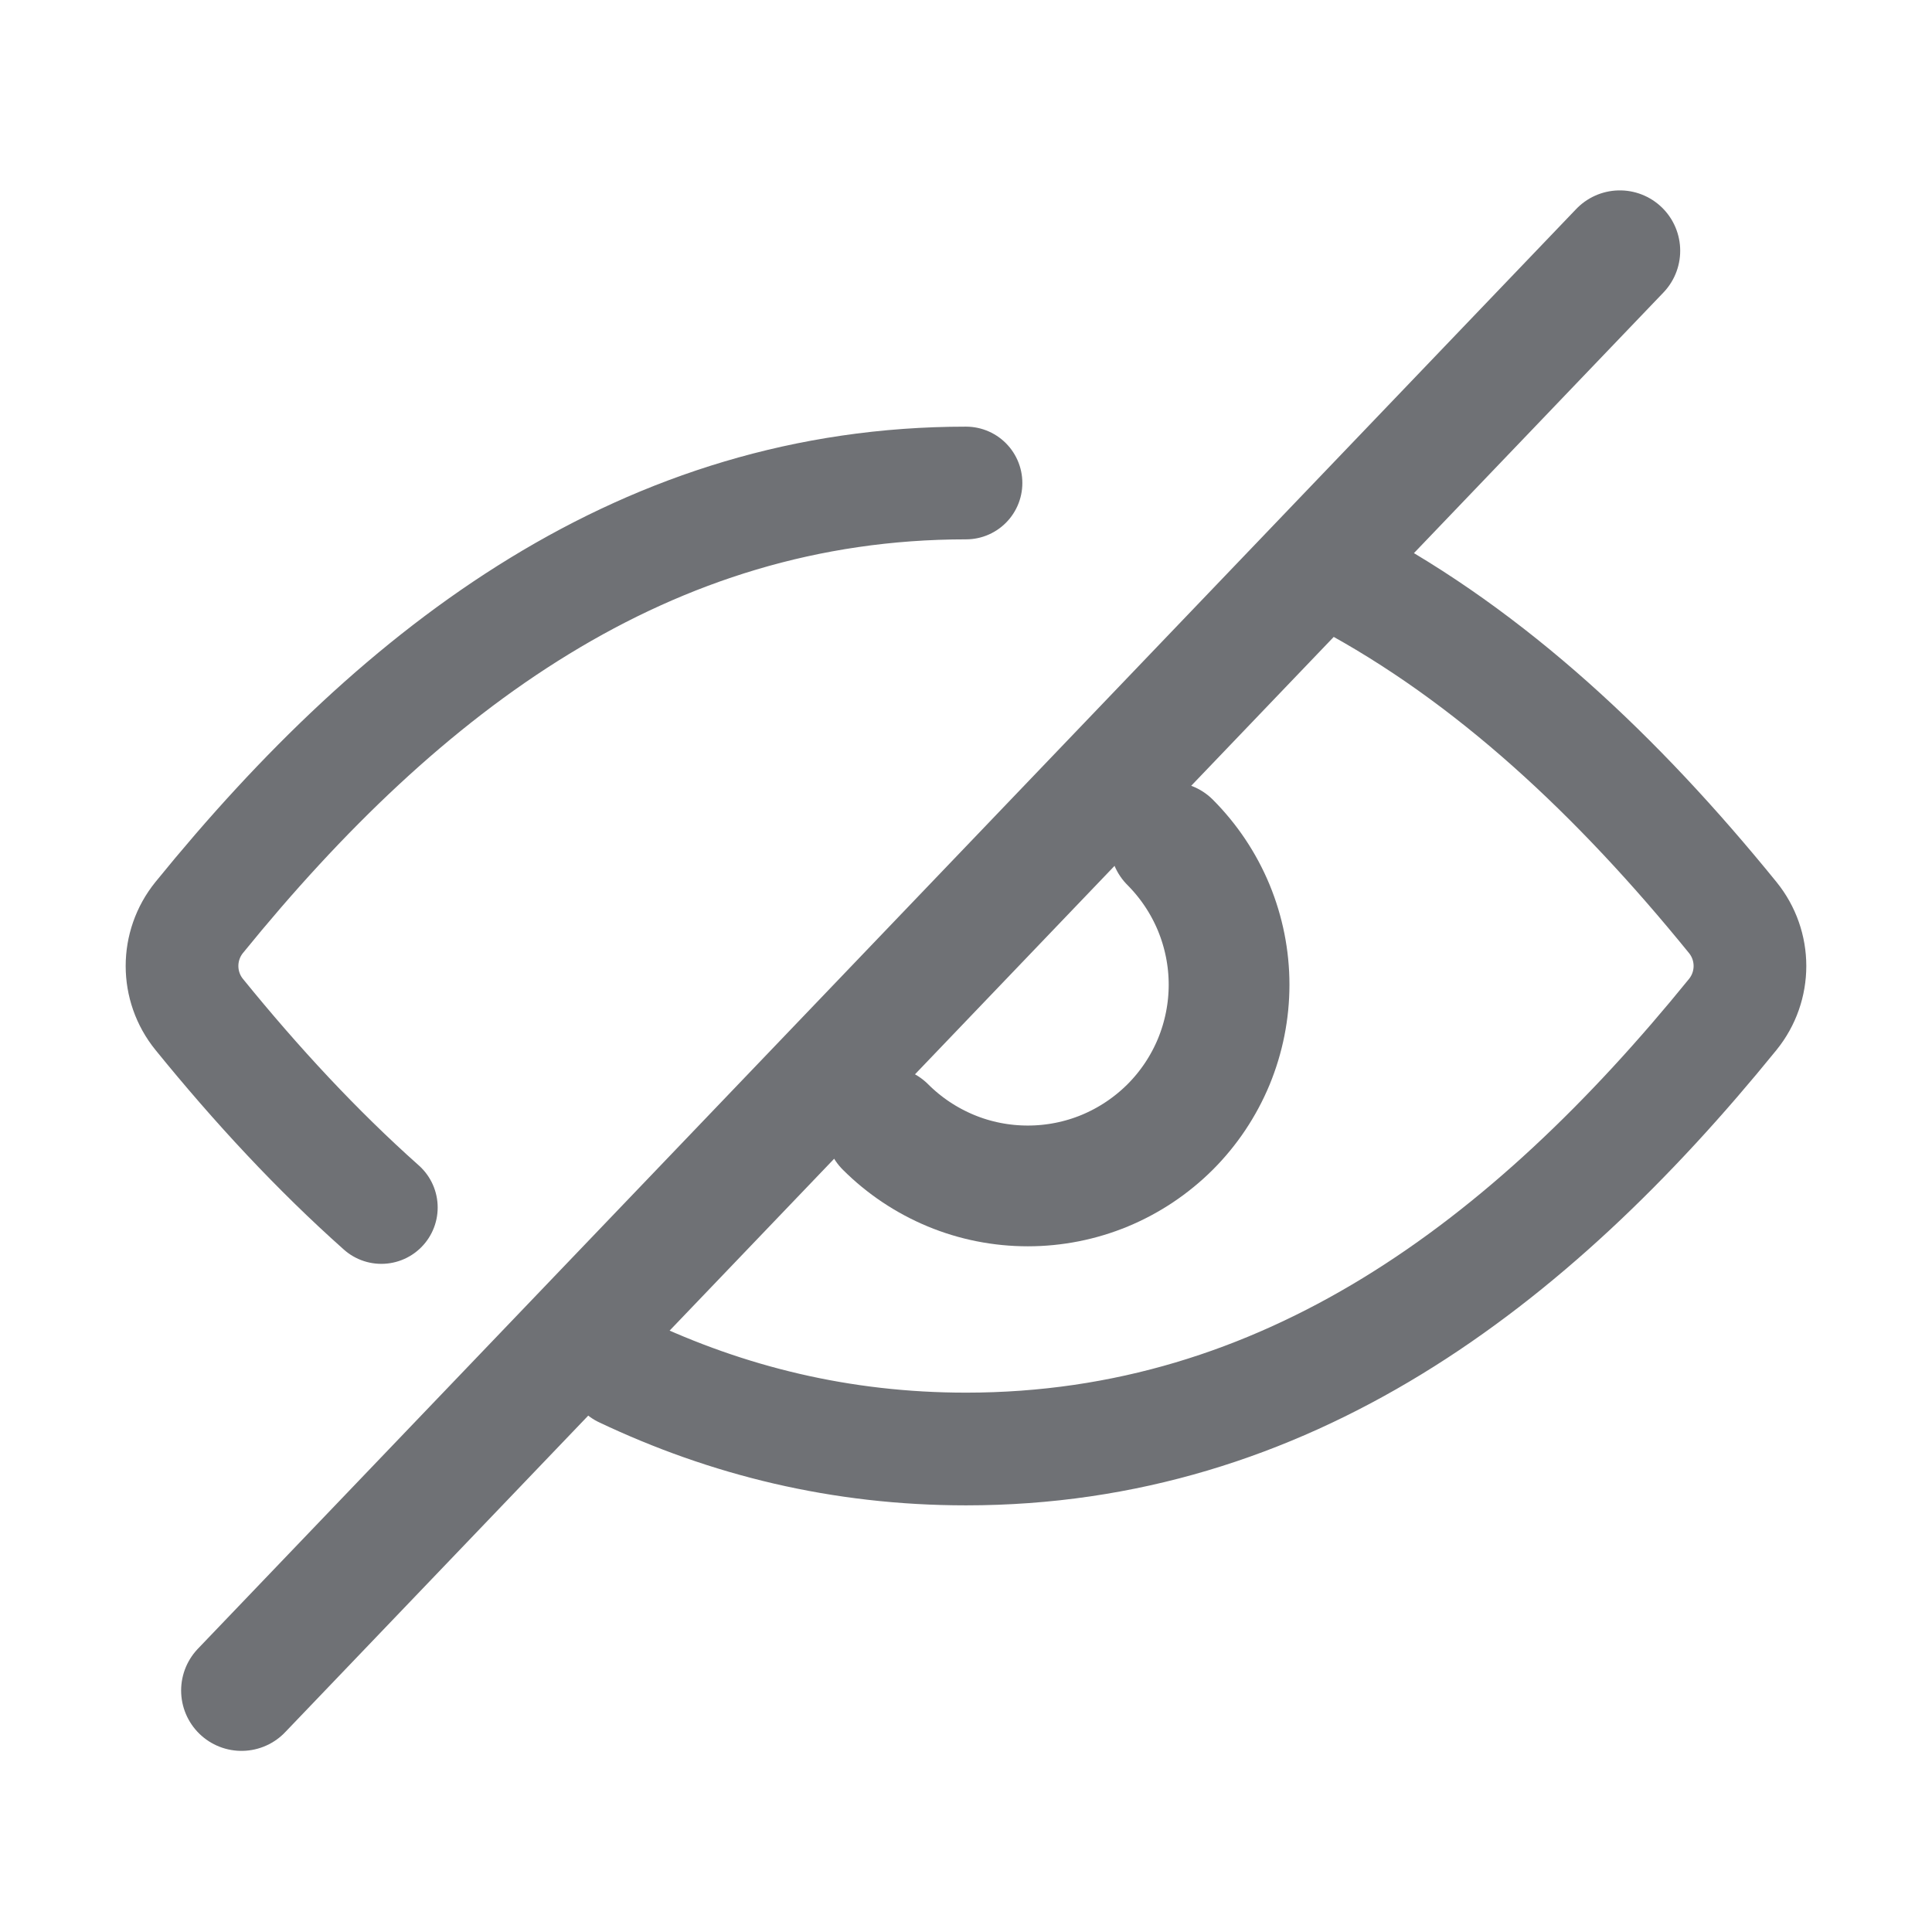 <svg width="24" height="24" viewBox="0 0 24 24" fill="none" xmlns="http://www.w3.org/2000/svg">
<path d="M14.536 10.464C14.768 10.697 14.952 10.972 15.078 11.276C15.203 11.579 15.268 11.904 15.268 12.232C15.268 12.561 15.203 12.886 15.078 13.189C14.952 13.492 14.768 13.768 14.536 14C14.303 14.232 14.028 14.416 13.725 14.542C13.421 14.668 13.096 14.732 12.768 14.732C12.439 14.732 12.114 14.668 11.811 14.542C11.508 14.416 11.232 14.232 11 14" stroke="#6F7175" stroke-width="1.5" stroke-linecap="round"/>
<path d="M12 6C8.04 6 5.011 8.274 2.475 11.397C2.19 11.749 2.19 12.251 2.475 12.602C3.187 13.479 3.938 14.289 4.737 15M7.74 17.035C9.034 17.649 10.445 18 12 18C15.96 18 18.989 15.726 21.524 12.603C21.81 12.251 21.81 11.749 21.524 11.397C20.099 9.642 18.518 8.154 16.703 7.188" stroke="#6F7175" stroke-width="1.4" stroke-linecap="round" stroke-linejoin="round"/>
<path d="M20.122 3.115L3 21" stroke="#6F7175" stroke-width="1.5" stroke-linecap="round" stroke-linejoin="round"/>
</svg>
